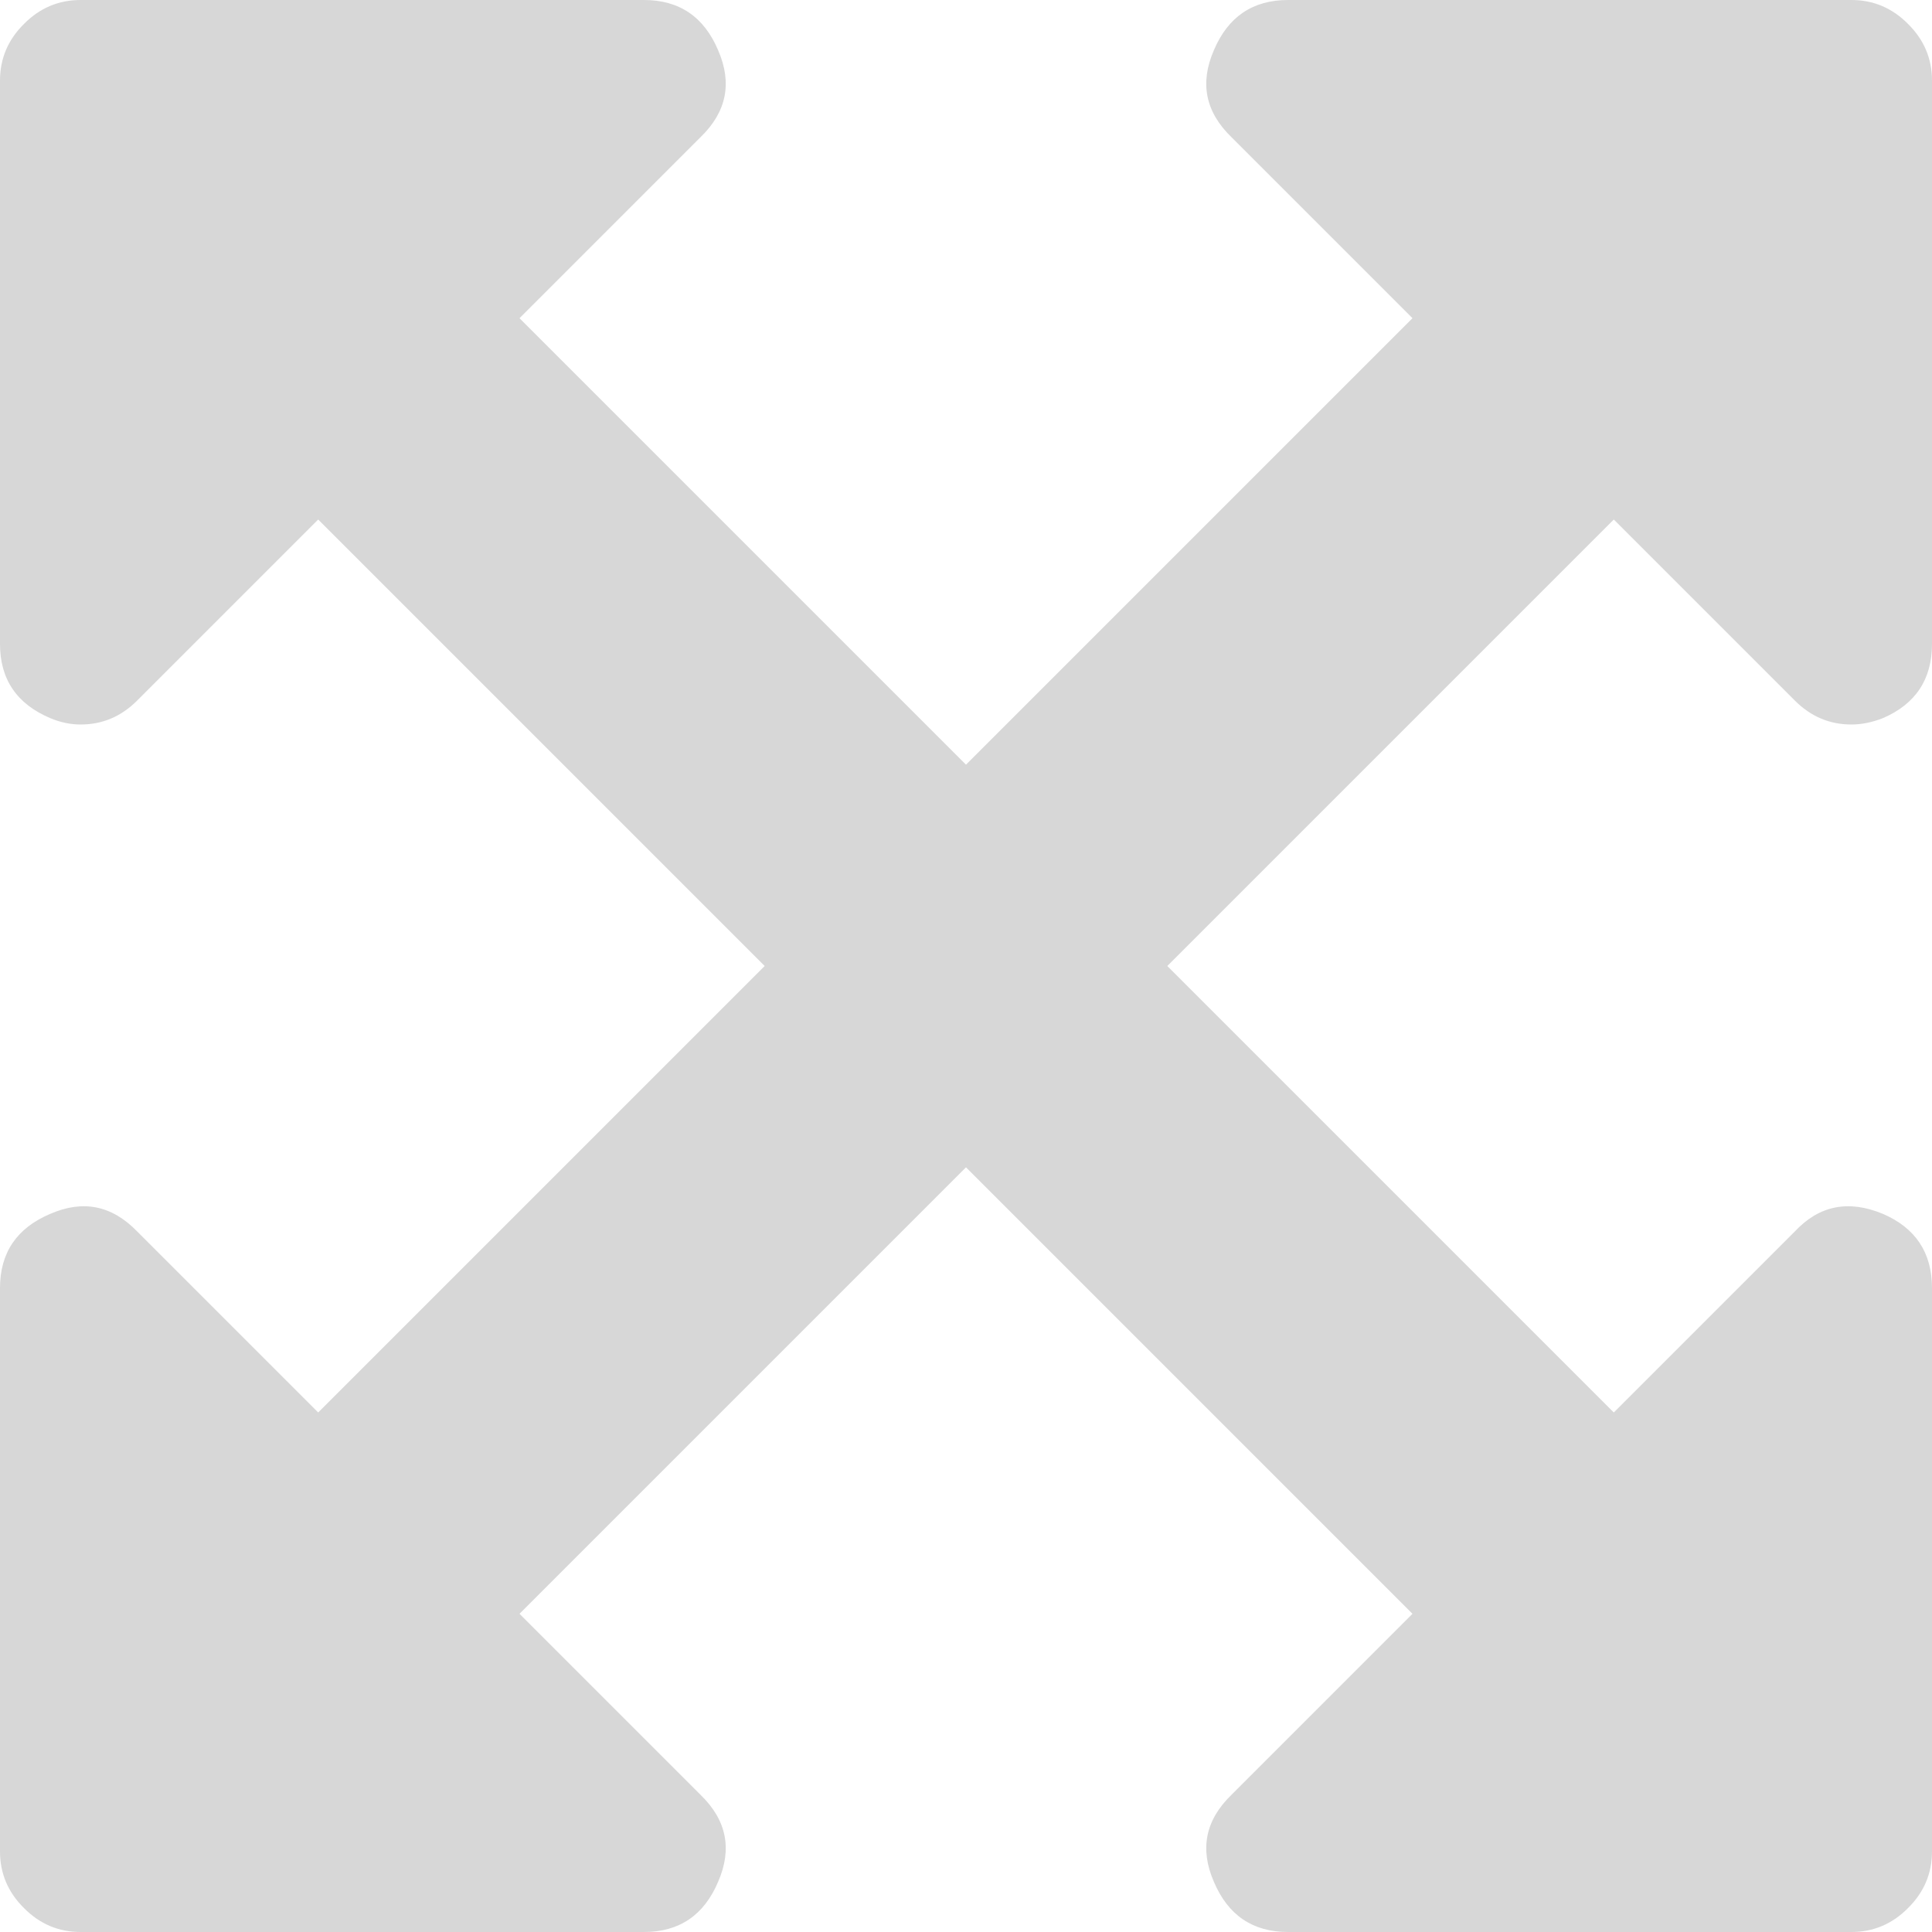 ﻿<?xml version="1.0" encoding="utf-8"?>
<svg version="1.1" xmlns:xlink="http://www.w3.org/1999/xlink" width="10px" height="10px" xmlns="http://www.w3.org/2000/svg">
  <g transform="matrix(1 0 0 1 -408 -626 )">
    <path d="M 9.29 3.626  L 8.353 2.689  L 6.042 5  L 8.353 7.311  L 9.29 6.374  C 9.416 6.239  9.568 6.209  9.746 6.283  C 9.915 6.356  10 6.484  10 6.667  L 10 9.583  C 10 9.696  9.959 9.794  9.876 9.876  C 9.794 9.959  9.696 10  9.583 10  L 6.667 10  C 6.484 10  6.356 9.913  6.283 9.74  C 6.209 9.57  6.239 9.421  6.374 9.29  L 7.311 8.353  L 5 6.042  L 2.689 8.353  L 3.626 9.29  C 3.761 9.421  3.791 9.57  3.717 9.74  C 3.644 9.913  3.516 10  3.333 10  L 0.417 10  C 0.304 10  0.206 9.959  0.124 9.876  C 0.041 9.794  0 9.696  0 9.583  L 0 6.667  C 0 6.484  0.087 6.356  0.26 6.283  C 0.43 6.209  0.579 6.239  0.71 6.374  L 1.647 7.311  L 3.958 5  L 1.647 2.689  L 0.71 3.626  C 0.627 3.709  0.53 3.75  0.417 3.75  C 0.365 3.75  0.312 3.739  0.26 3.717  C 0.087 3.644  0 3.516  0 3.333  L 0 0.417  C 0 0.304  0.041 0.206  0.124 0.124  C 0.206 0.041  0.304 0  0.417 0  L 3.333 0  C 3.516 0  3.644 0.087  3.717 0.26  C 3.791 0.43  3.761 0.579  3.626 0.71  L 2.689 1.647  L 5 3.958  L 7.311 1.647  L 6.374 0.71  C 6.239 0.579  6.209 0.43  6.283 0.26  C 6.356 0.087  6.484 0  6.667 0  L 9.583 0  C 9.696 0  9.794 0.041  9.876 0.124  C 9.959 0.206  10 0.304  10 0.417  L 10 3.333  C 10 3.516  9.915 3.644  9.746 3.717  C 9.69 3.739  9.635 3.75  9.583 3.75  C 9.47 3.75  9.373 3.709  9.29 3.626  Z " fill-rule="nonzero" fill="#d7d7d7" stroke="none" transform="matrix(1 0 0 1 408 626 )" />
  </g>
</svg>